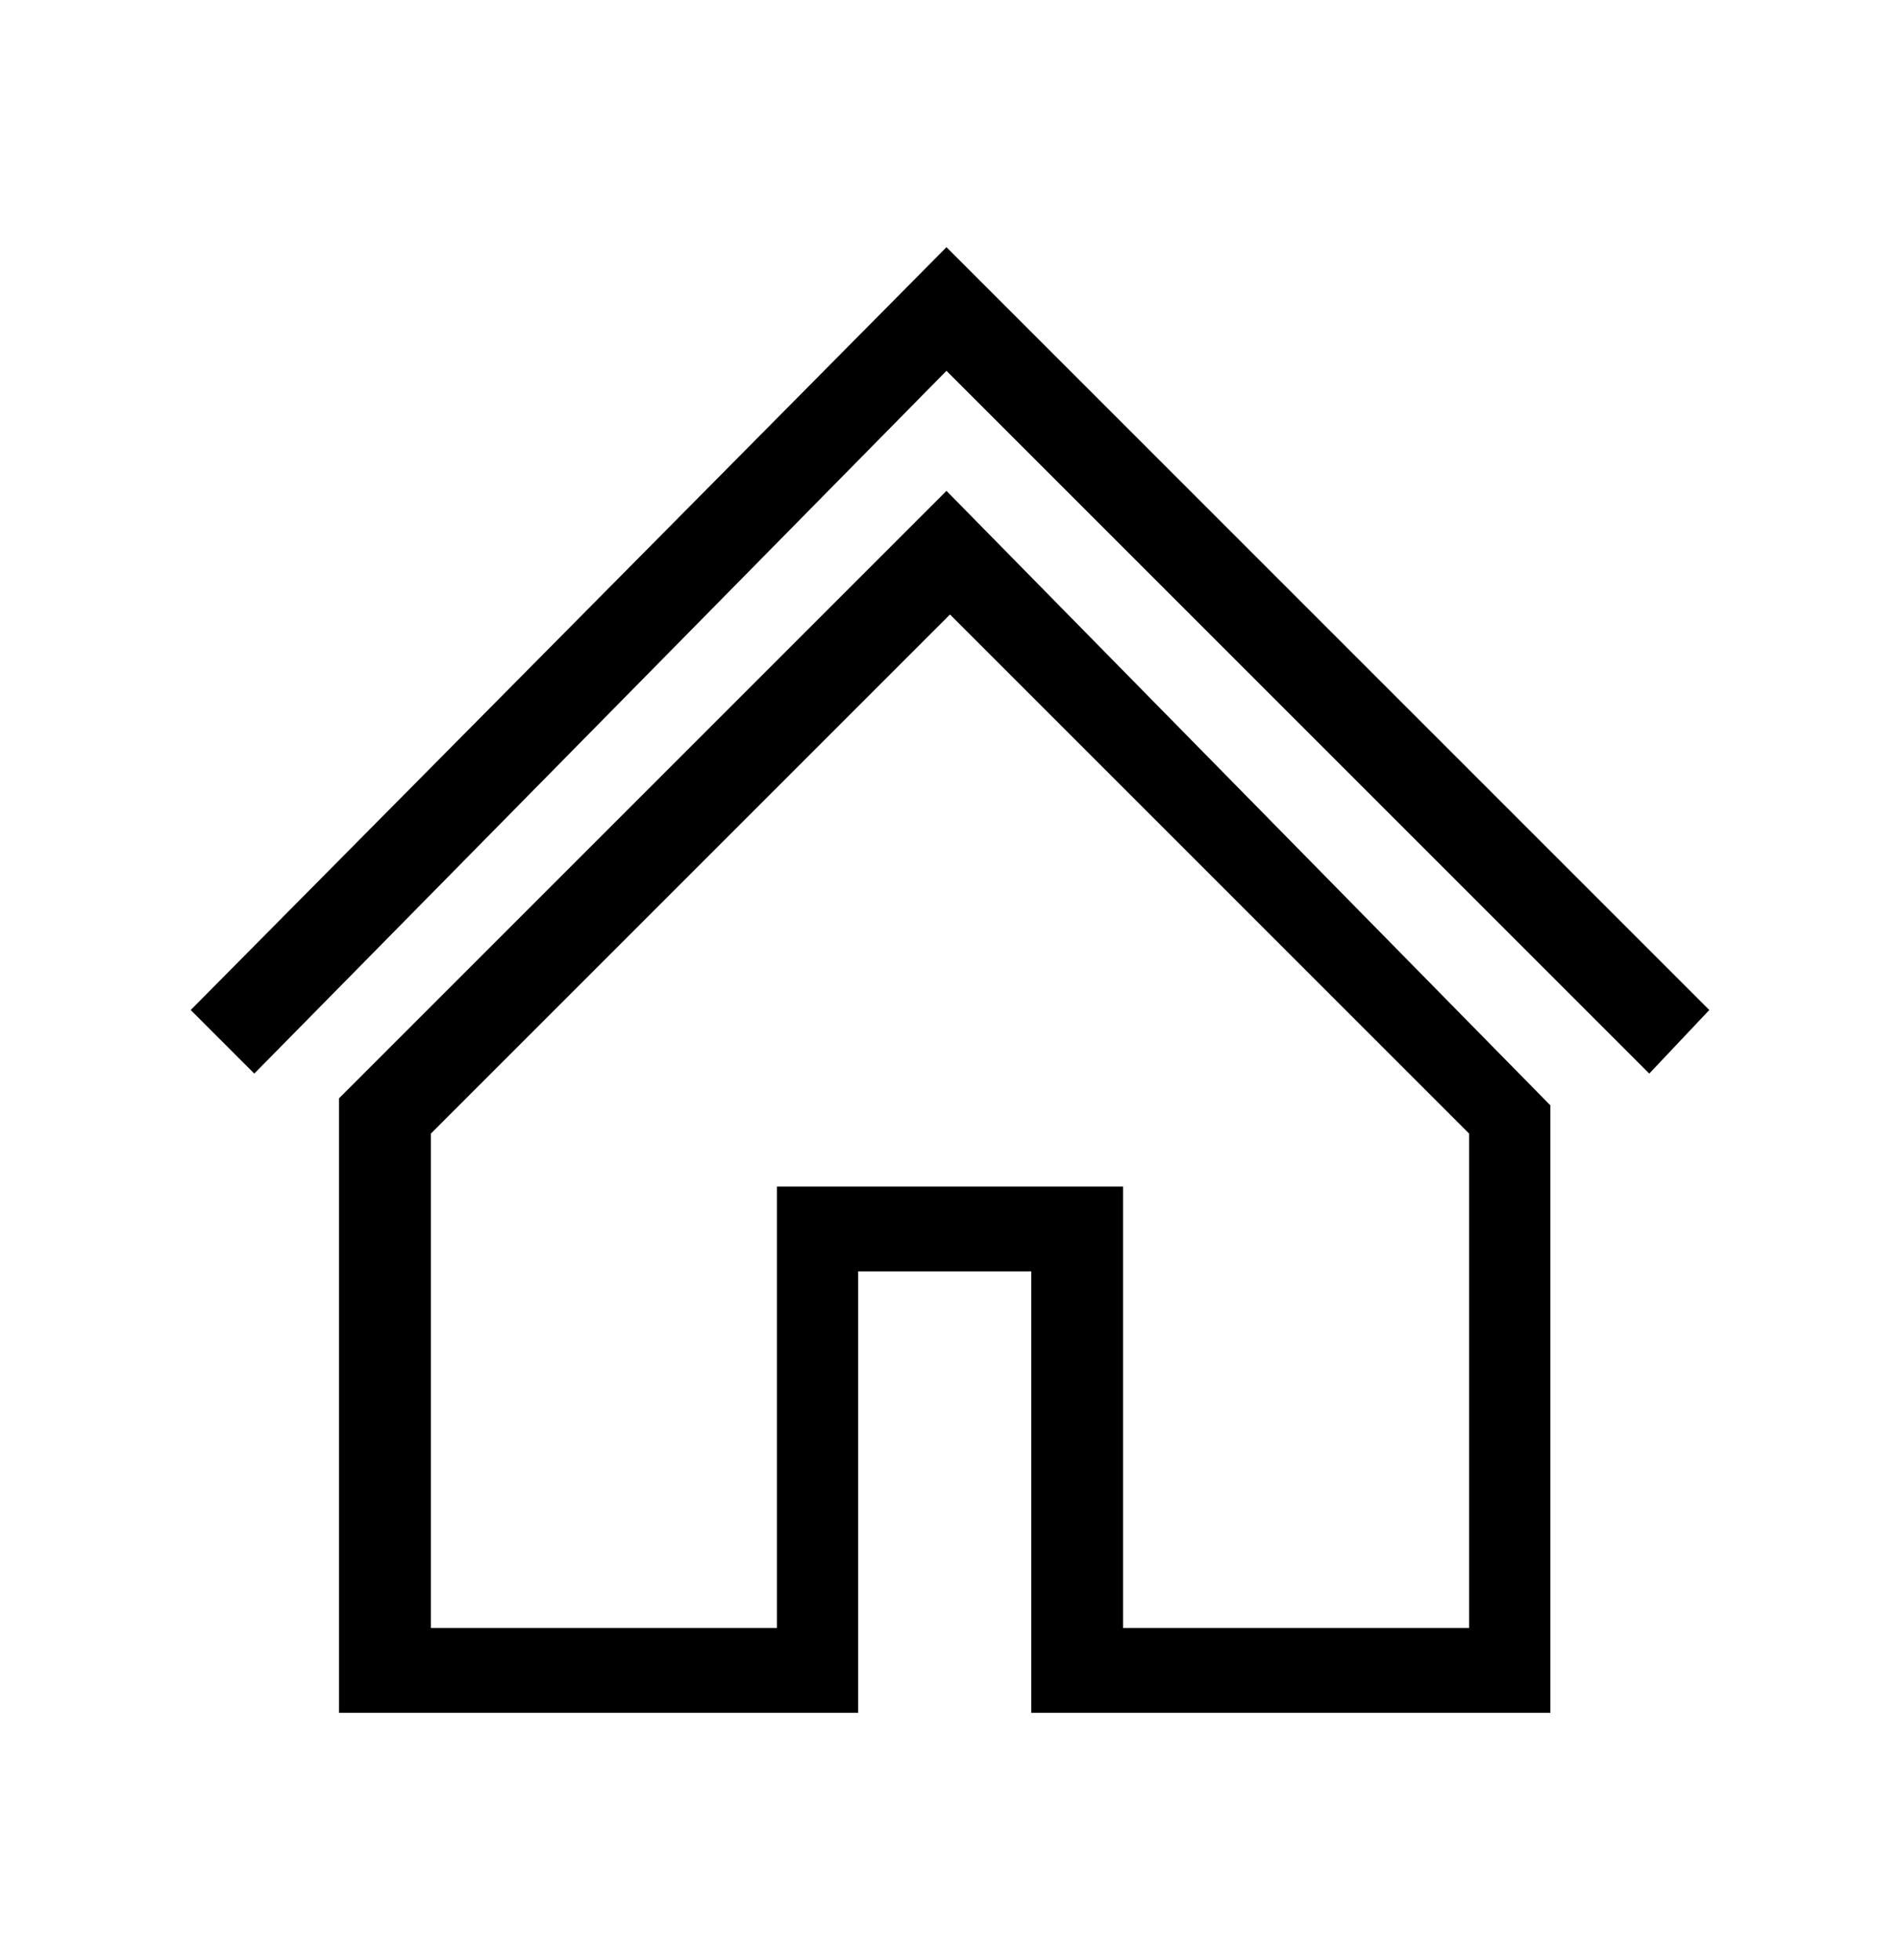 <?xml version="1.0" encoding="utf-8"?>
<!-- Generator: Adobe Illustrator 21.1.0, SVG Export Plug-In . SVG Version: 6.00 Build 0)  -->
<svg version="1.1" id="Layer_1" xmlns="http://www.w3.org/2000/svg" xmlns:xlink="http://www.w3.org/1999/xlink" x="0px" y="0px"
	 viewBox="0 0 53.8 55.5" style="enable-background:new 0 0 53.8 55.5;" xml:space="preserve">
<g>
	<polygon points="48.4,28.6 26.8,7 5.4,28.6 7.2,30.4 26.8,10.5 46.7,30.4 	"/>
	<path d="M26.8,13.9L9.6,31.1v17.4h14.7V36h4.9v12.5h14.7V31.3L26.8,13.9z M41.6,46.1h-9.8V33.6H22l0,0v12.5h-9.8v-14l14.7-14.7
		l14.7,14.7C41.6,32.1,41.6,46.1,41.6,46.1z"/>
</g>
</svg>
